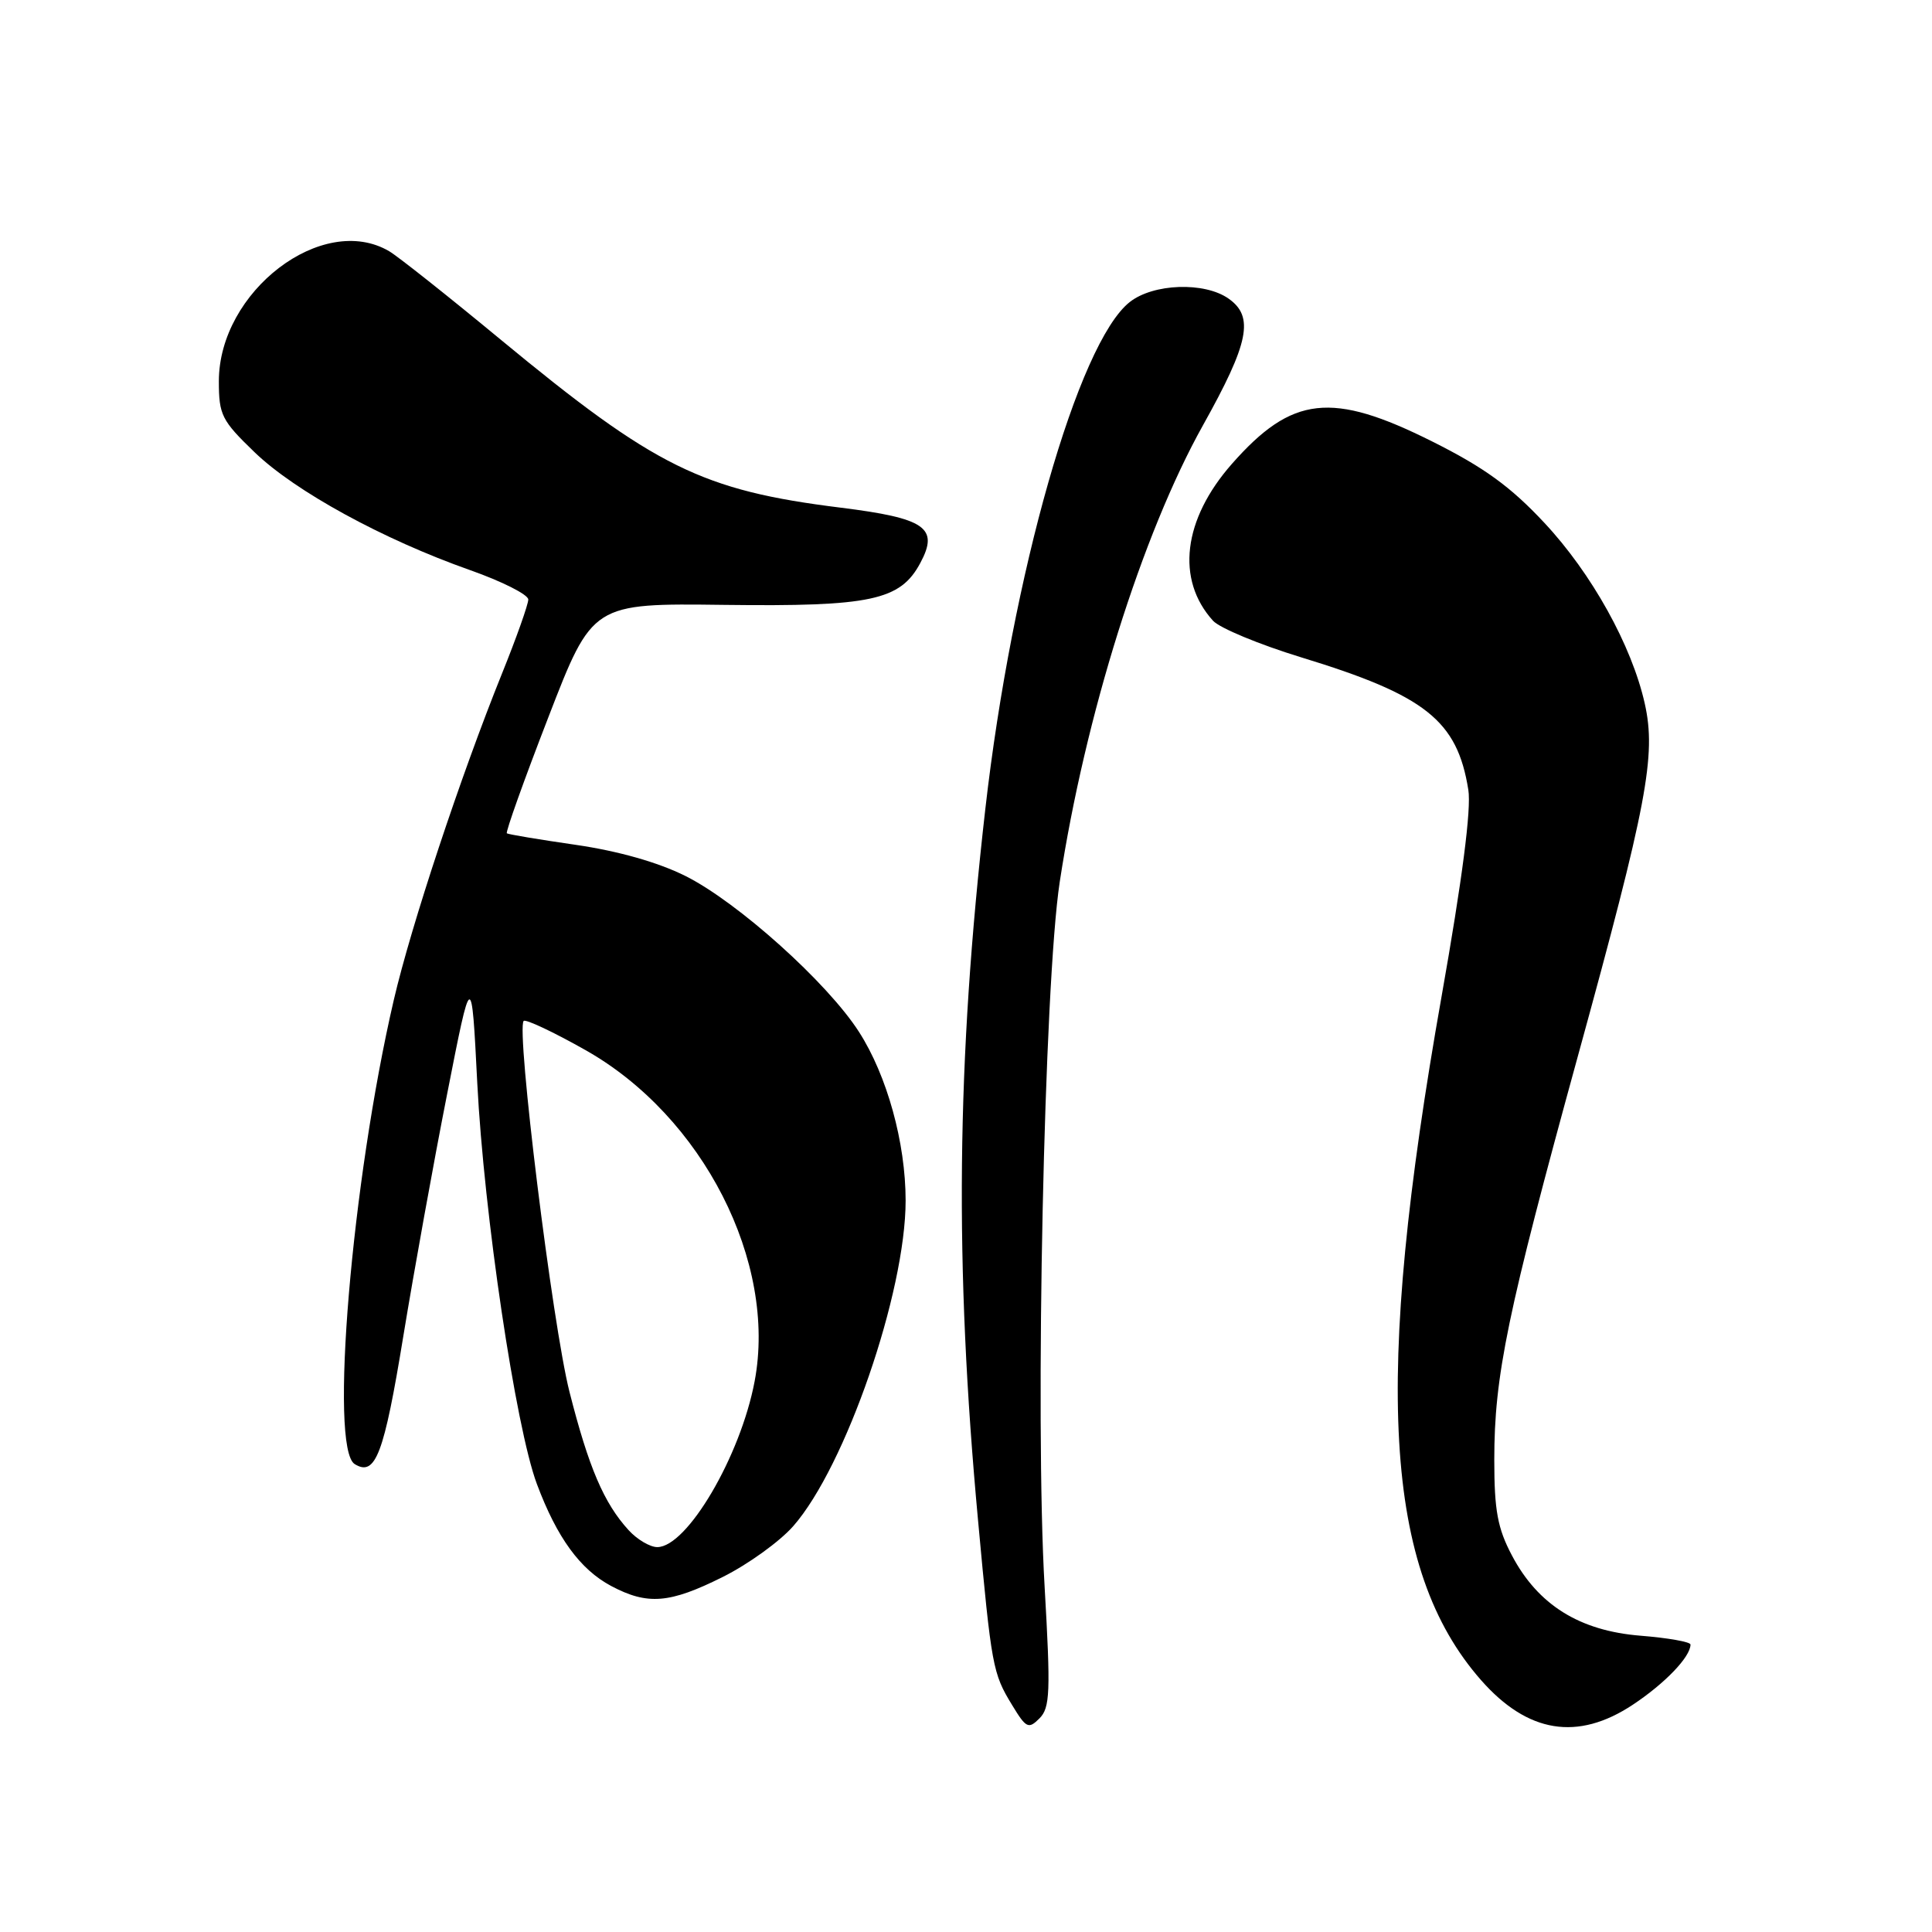 <?xml version="1.0" encoding="UTF-8" standalone="no"?>
<!DOCTYPE svg PUBLIC "-//W3C//DTD SVG 1.1//EN" "http://www.w3.org/Graphics/SVG/1.1/DTD/svg11.dtd" >
<svg xmlns="http://www.w3.org/2000/svg" xmlns:xlink="http://www.w3.org/1999/xlink" version="1.1" viewBox="0 0 256 256">
 <g >
 <path fill="currentColor"
d=" M 138.42 210.30 C 137.12 188.01 138.36 130.35 140.42 116.86 C 143.78 94.88 151.34 70.79 159.39 56.37 C 165.52 45.40 166.21 41.96 162.78 39.56 C 159.59 37.32 152.82 37.56 149.70 40.02 C 142.86 45.40 134.10 76.16 130.56 107.20 C 126.73 140.79 126.46 167.58 129.60 201.50 C 131.39 220.90 131.54 221.72 134.11 225.93 C 135.97 229.00 136.28 229.15 137.74 227.69 C 139.14 226.28 139.22 224.22 138.42 210.30 Z  M 216.35 225.89 C 220.62 223.06 224.00 219.54 224.00 217.91 C 224.00 217.56 221.02 217.03 217.38 216.74 C 209.29 216.09 203.79 212.66 200.33 206.09 C 198.44 202.51 198.00 200.14 198.00 193.45 C 198.00 182.27 199.71 174.03 209.11 139.82 C 218.25 106.56 219.48 100.10 217.94 93.23 C 216.22 85.54 210.90 75.97 204.63 69.27 C 200.16 64.48 196.64 61.93 189.78 58.50 C 176.46 51.83 171.20 52.42 163.23 61.47 C 156.75 68.83 155.79 76.80 160.73 82.25 C 161.61 83.22 166.86 85.40 172.41 87.10 C 188.89 92.13 193.09 95.46 194.56 104.65 C 194.97 107.20 193.76 116.51 191.02 132.01 C 181.94 183.25 183.37 207.96 196.24 222.62 C 202.42 229.65 209.04 230.73 216.35 225.89 Z  M 95.78 208.95 C 99.13 207.28 103.33 204.25 105.11 202.22 C 112.03 194.34 120.00 171.25 120.00 159.08 C 120.00 151.42 117.54 142.52 113.82 136.73 C 109.65 130.22 97.76 119.54 90.82 116.07 C 87.19 114.26 81.94 112.77 76.32 111.95 C 71.47 111.25 67.35 110.56 67.16 110.42 C 66.97 110.27 69.44 103.35 72.66 95.04 C 78.50 79.93 78.50 79.93 96.00 80.15 C 115.40 80.39 119.30 79.56 121.95 74.59 C 124.45 69.93 122.63 68.67 111.41 67.27 C 93.01 64.98 86.83 61.93 66.34 45.00 C 59.35 39.22 52.70 33.95 51.57 33.29 C 42.75 28.10 29.00 38.60 29.00 50.52 C 29.00 54.99 29.37 55.72 33.75 59.94 C 39.12 65.11 50.75 71.47 62.25 75.53 C 66.51 77.03 70.00 78.79 70.00 79.44 C 70.00 80.08 68.43 84.52 66.50 89.29 C 61.02 102.89 54.47 122.65 52.18 132.50 C 46.59 156.55 43.62 191.90 47.00 194.00 C 49.75 195.70 50.88 192.74 53.45 177.00 C 54.85 168.47 57.45 154.07 59.24 145.00 C 62.48 128.50 62.48 128.50 63.24 143.50 C 64.12 160.83 68.32 189.10 71.14 196.64 C 73.80 203.75 76.87 207.96 80.98 210.15 C 85.81 212.71 88.72 212.48 95.78 208.95 Z  M 83.29 202.75 C 80.02 199.17 78.00 194.44 75.46 184.43 C 73.20 175.54 68.36 136.31 69.39 135.28 C 69.65 135.01 73.35 136.75 77.59 139.15 C 93.13 147.92 102.99 167.24 99.99 183.04 C 98.11 192.98 91.04 205.00 87.09 205.00 C 86.13 205.00 84.42 203.99 83.29 202.75 Z "/>
</g>
</svg>